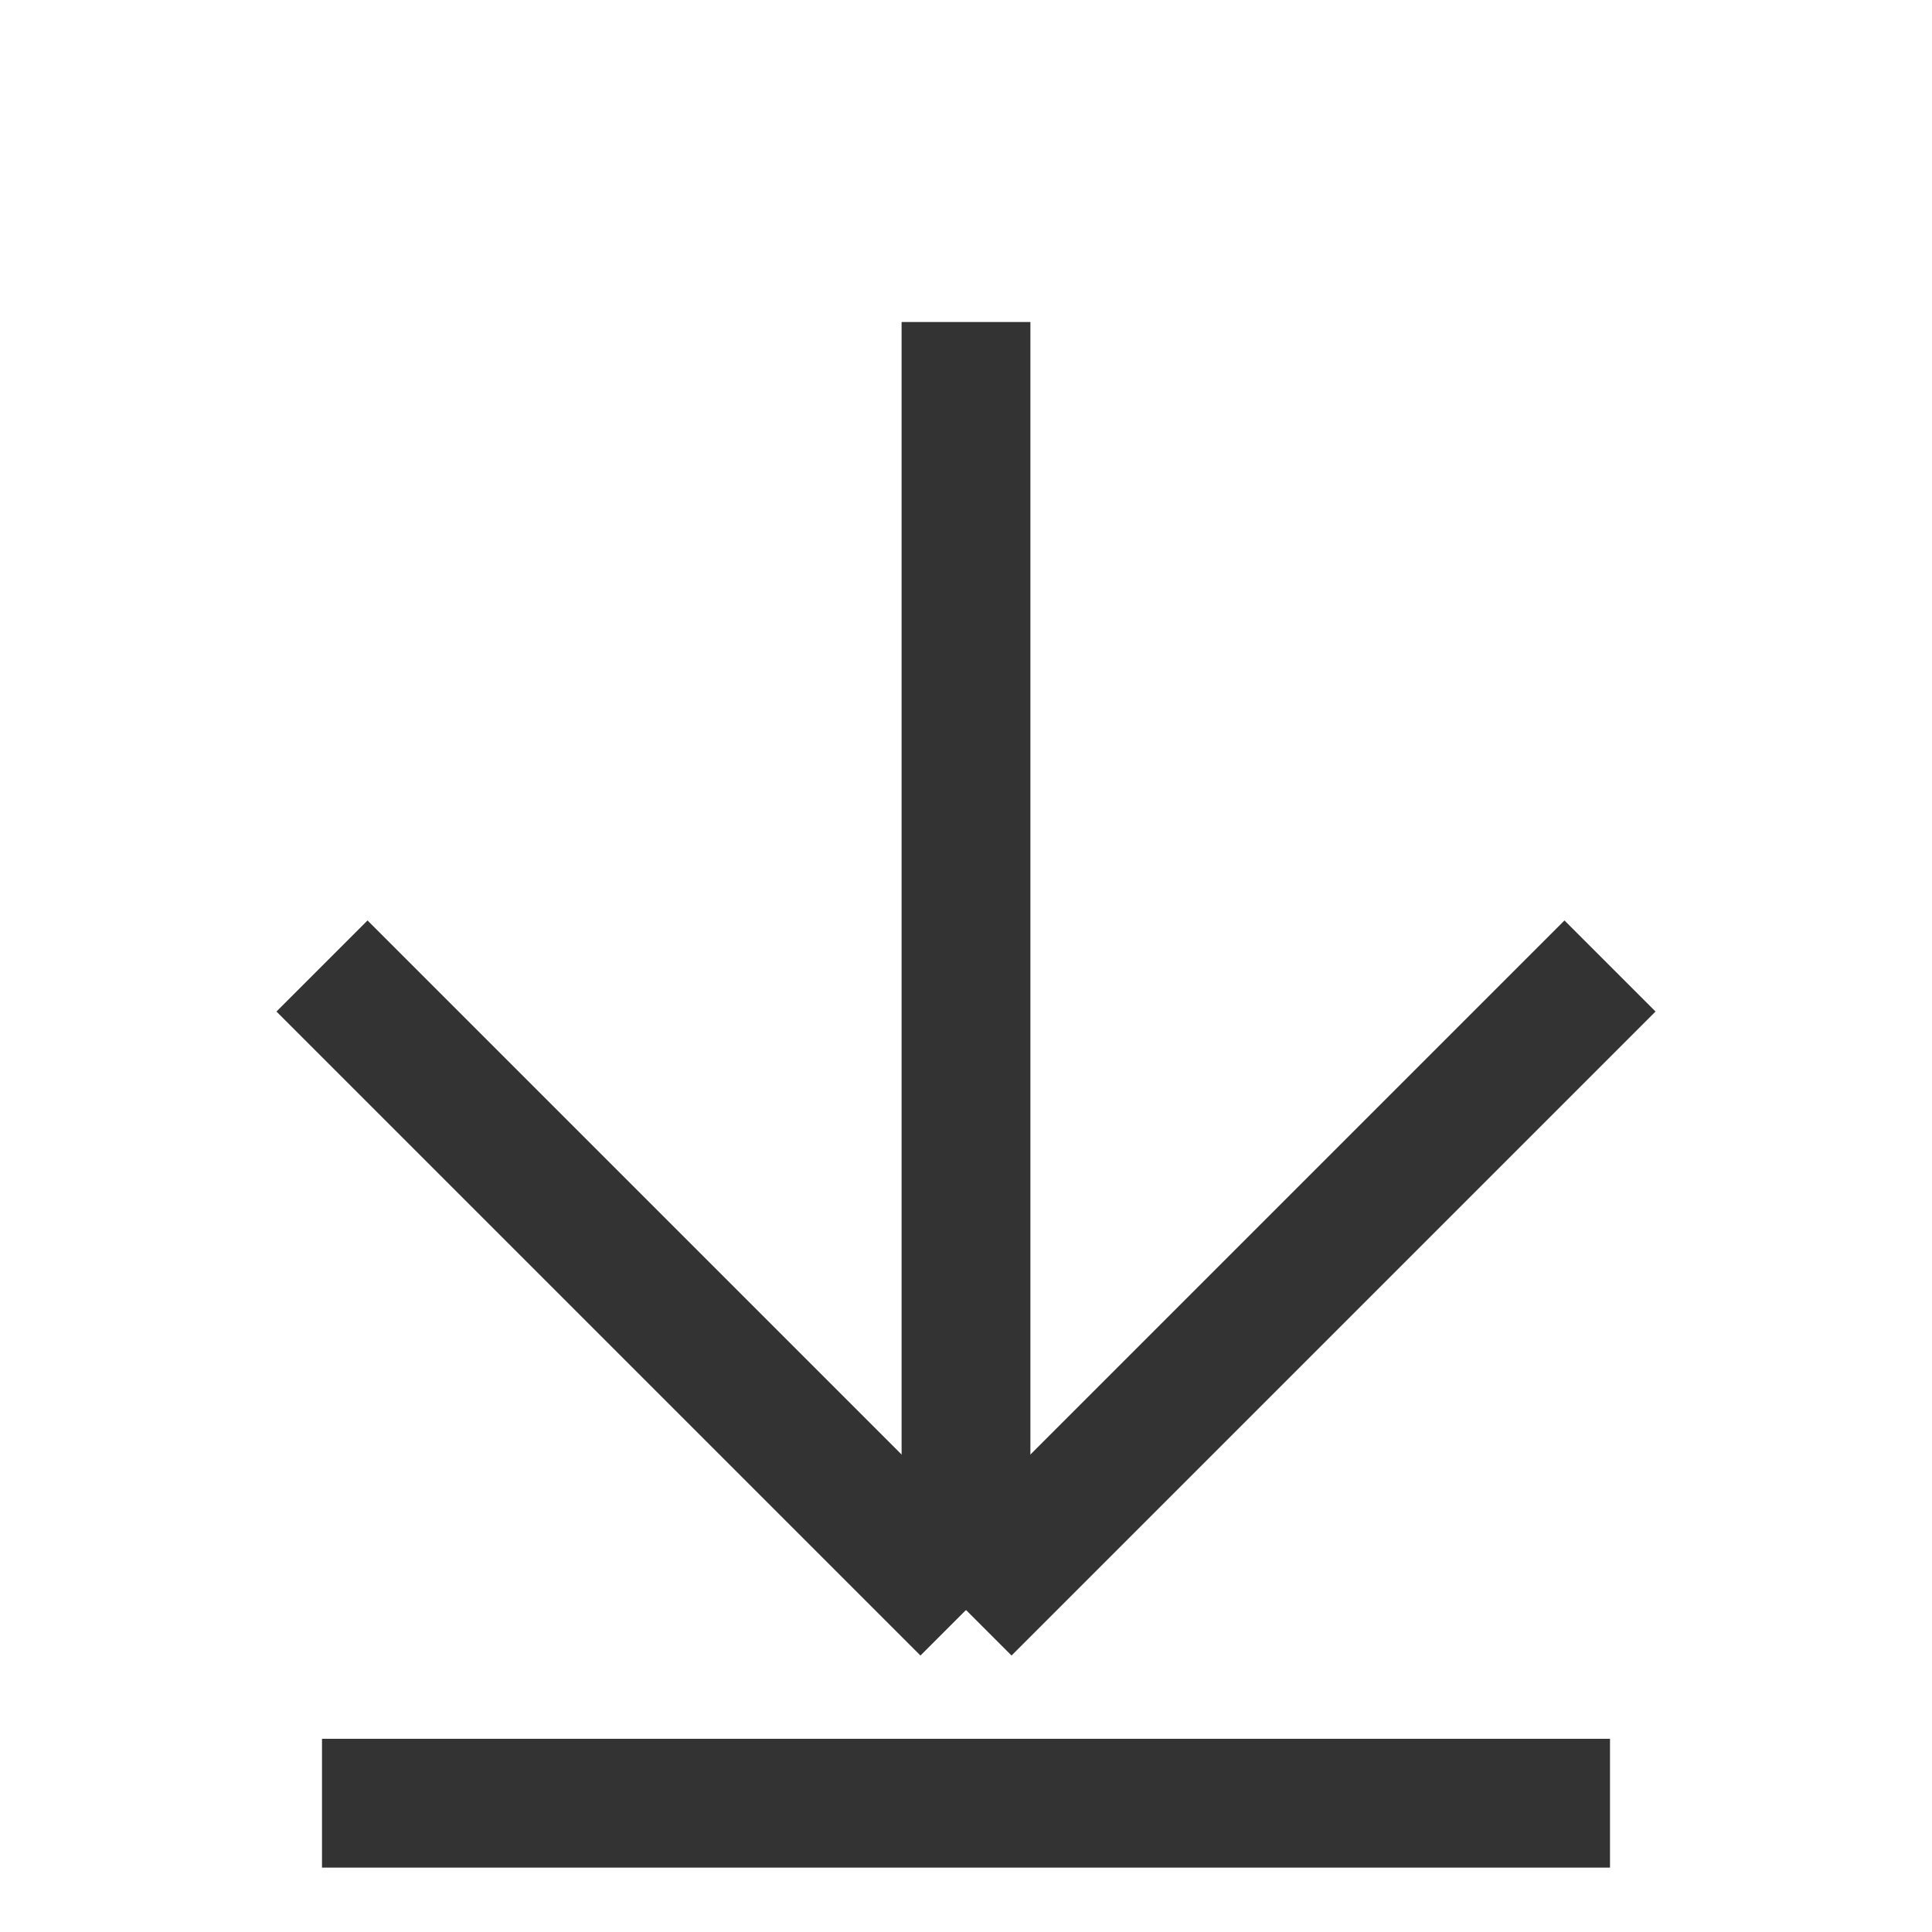 <svg viewBox="0 0 30 30" xmlns="http://www.w3.org/2000/svg">
  <line x1="15" y1="5" x2="15" y2="25" stroke-width="2px" stroke="#333" />
  <line x1="5" y1="15" x2="15" y2="25" stroke-width="2px" stroke="#333" />
  <line x1="25" y1="15" x2="15" y2="25" stroke-width="2px" stroke="#333" />
  <line x1="5" y1="28" x2="25" y2="28" stroke-width="2px" stroke="#333" />
</svg>
